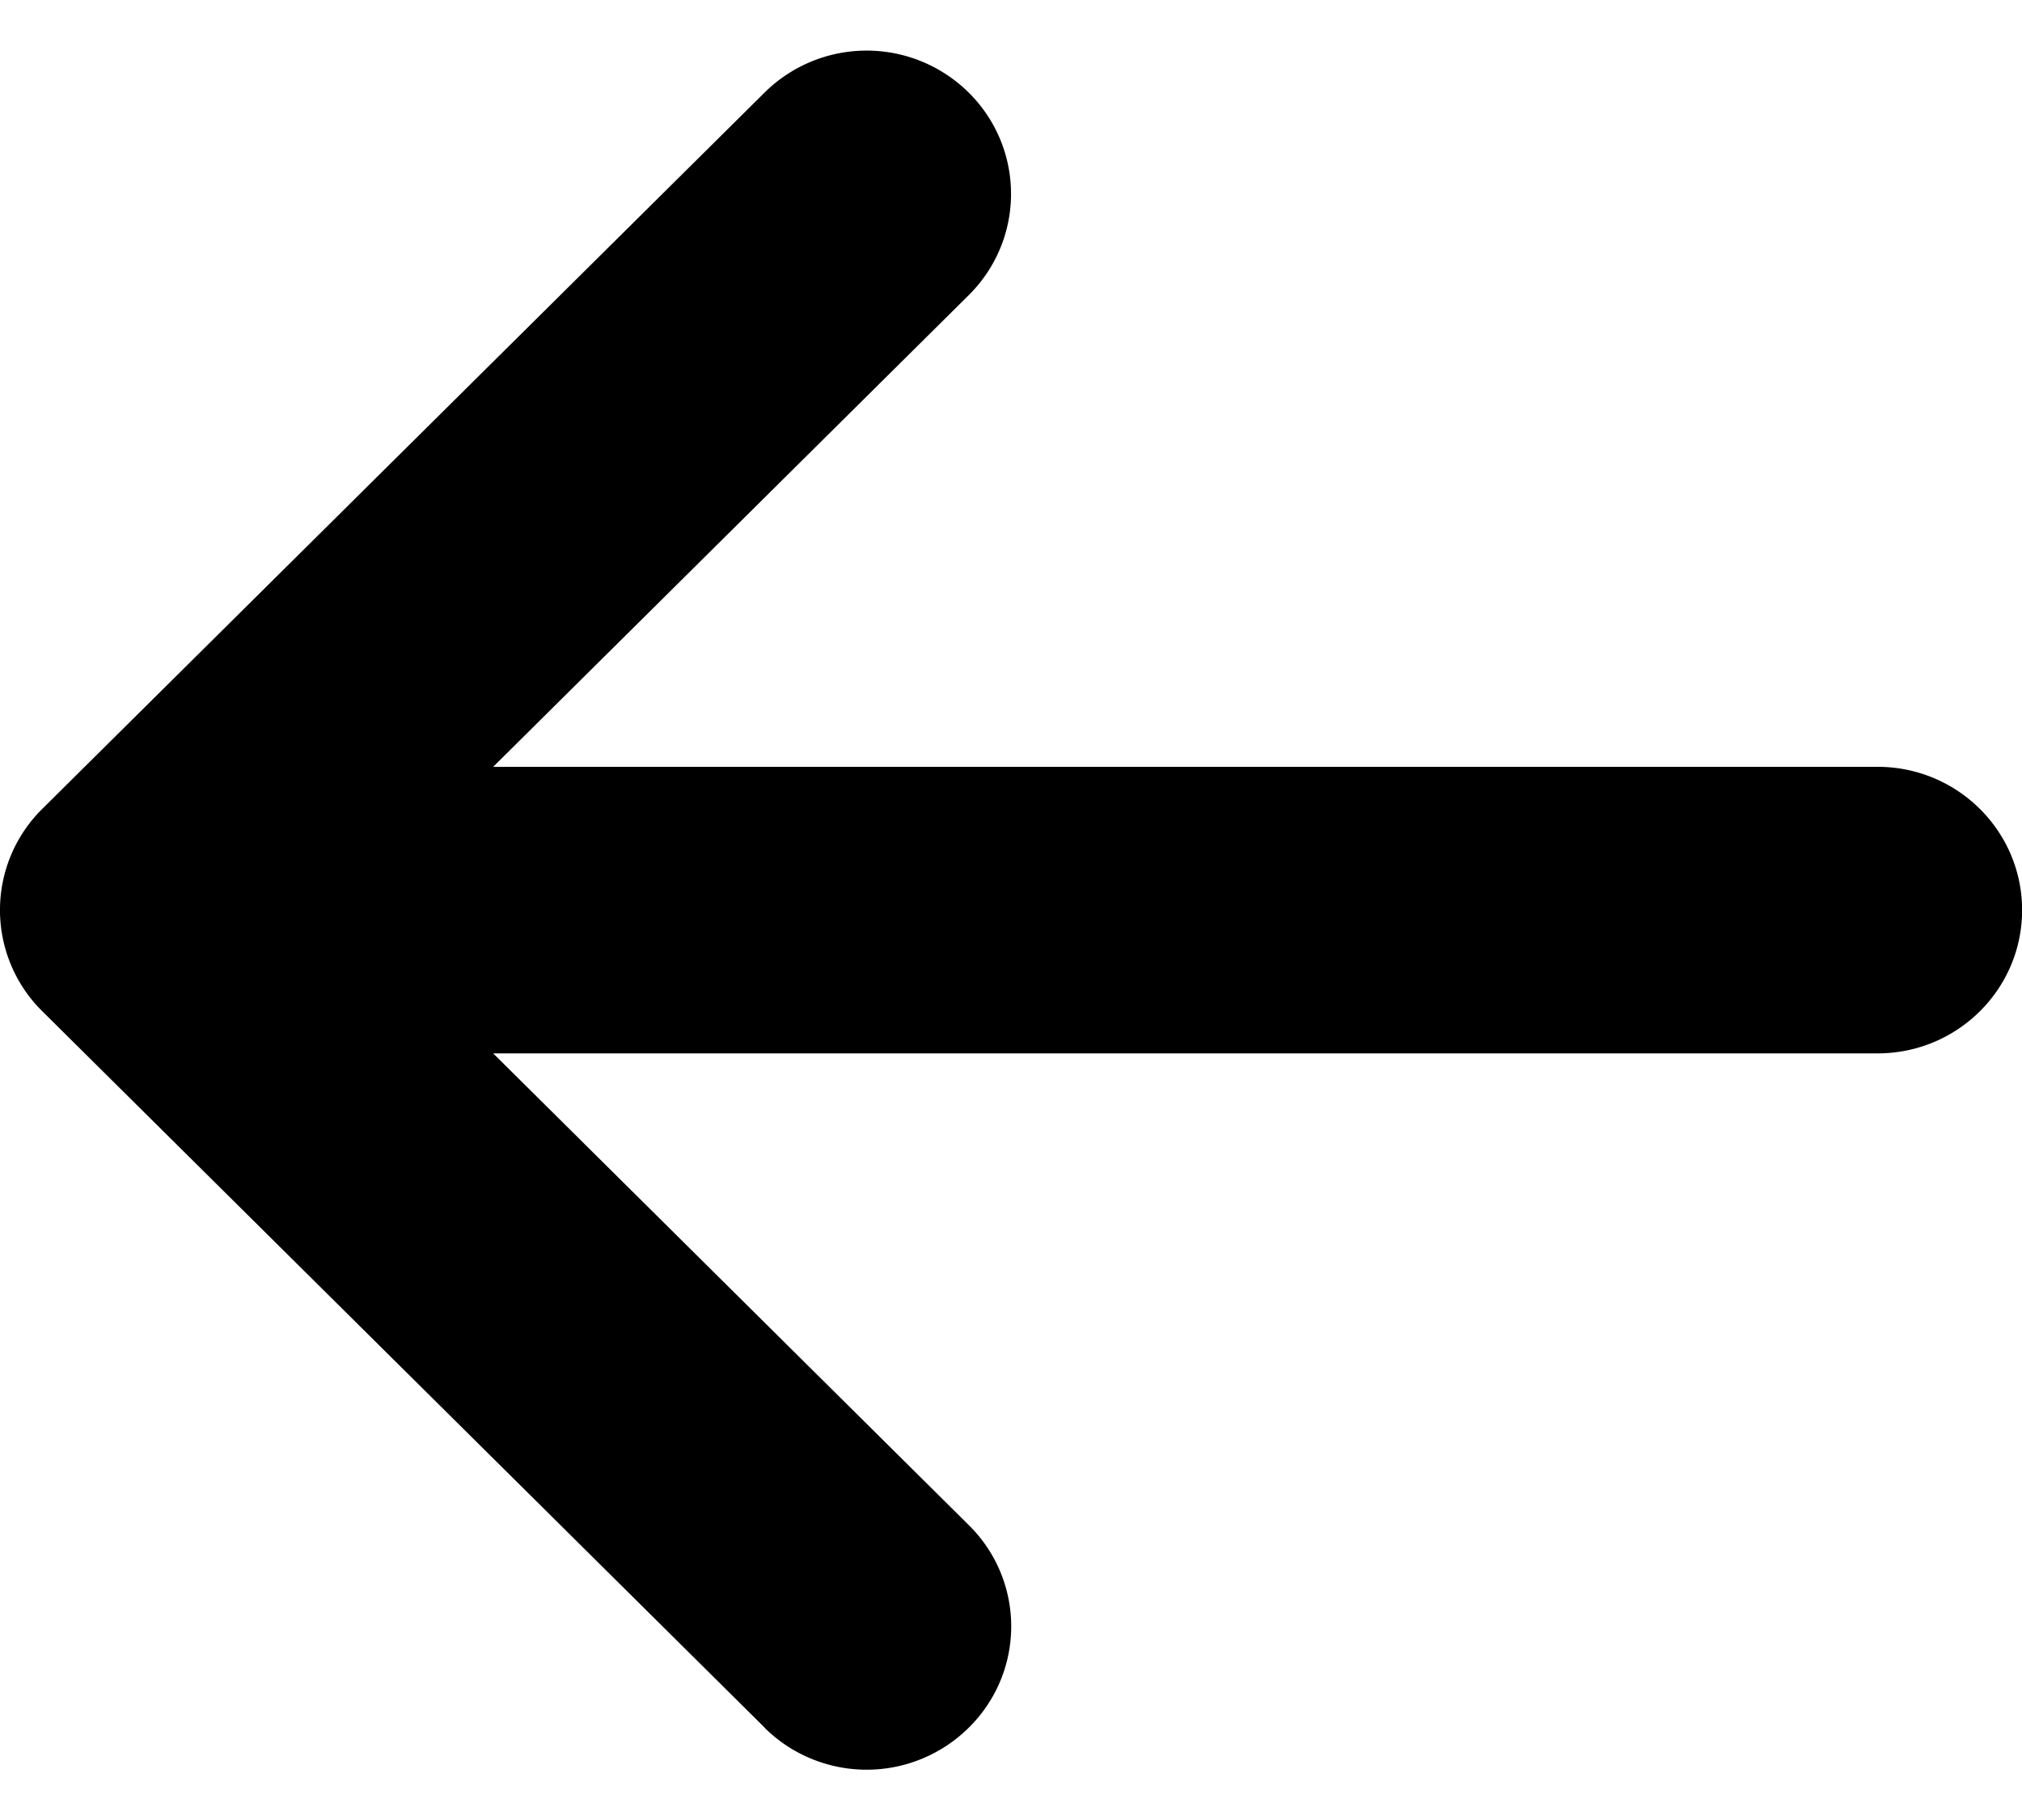 <svg viewBox="0 0 20 18" xmlns="http://www.w3.org/2000/svg">
    <title>arrow-full-left</title>
    <path d="M7.562 17.085L.419 10.002a1.406 1.406 0 0 1 0-2.003L7.562.916a1.435 1.435 0 0 1 2.02 0 1.408 1.408 0 0 1 0 2.003L4.878 7.584h13.694c.789 0 1.429.635 1.429 1.417s-.64 1.417-1.429 1.417H4.878l4.704 4.665a1.405 1.405 0 0 1 0 2.004 1.435 1.435 0 0 1-2.02 0v-.002z" />
</svg>
